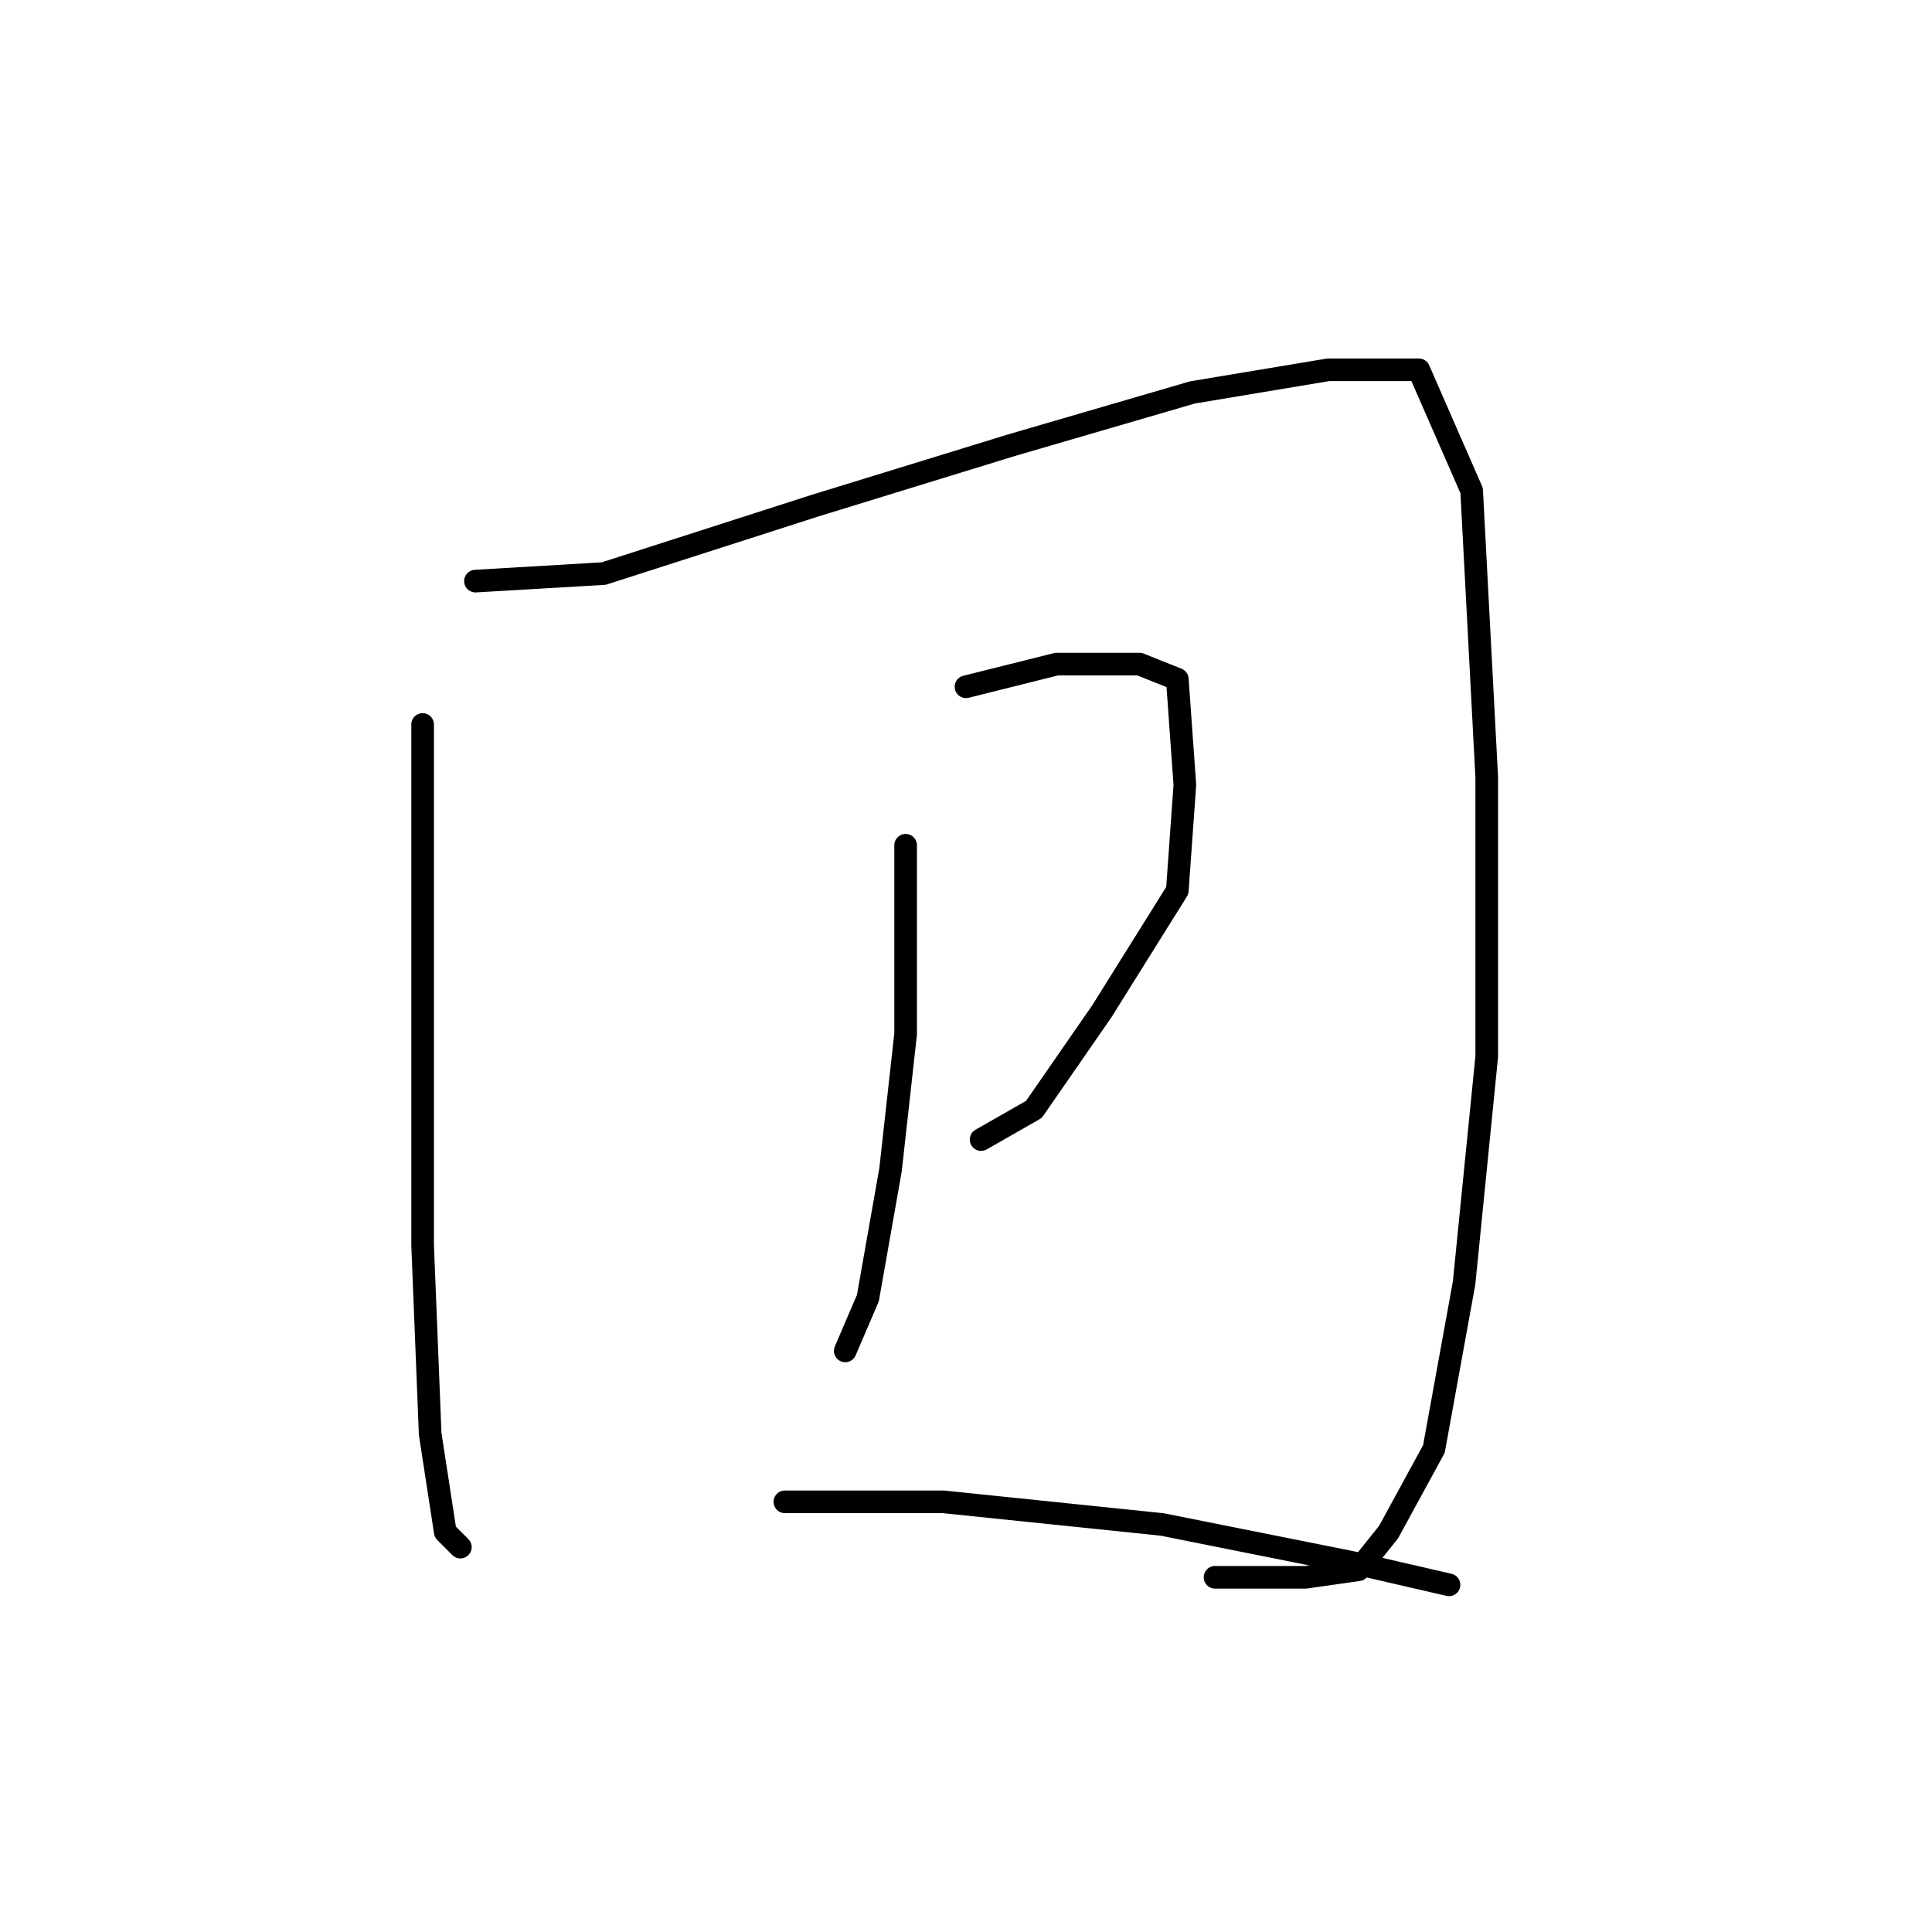 <?xml version="1.0" standalone="no"?>
    <svg width="256" height="256" xmlns="http://www.w3.org/2000/svg" version="1.1">
    <polyline stroke="black" stroke-width="3" stroke-linecap="round" fill="transparent" stroke-linejoin="round" points="56 96 56 110 56 136 56 165 57 190 59 203 61 205 61 205 " />
        <polyline stroke="black" stroke-width="3" stroke-linecap="round" fill="transparent" stroke-linejoin="round" points="63 77 80 76 108 67 134 59 158 52 176 49 188 49 195 65 197 103 197 140 194 170 190 192 184 203 180 208 173 209 161 209 161 209 " />
        <polyline stroke="black" stroke-width="3" stroke-linecap="round" fill="transparent" stroke-linejoin="round" points="128 91 140 88 151 88 156 90 157 104 156 118 146 134 137 147 130 151 130 151 " />
        <polyline stroke="black" stroke-width="3" stroke-linecap="round" fill="transparent" stroke-linejoin="round" points="120 112 120 120 120 137 118 155 115 172 112 179 112 179 " />
        <polyline stroke="black" stroke-width="3" stroke-linecap="round" fill="transparent" stroke-linejoin="round" points="104 199 125 199 154 202 179 207 192 210 192 210 " />
        </svg>